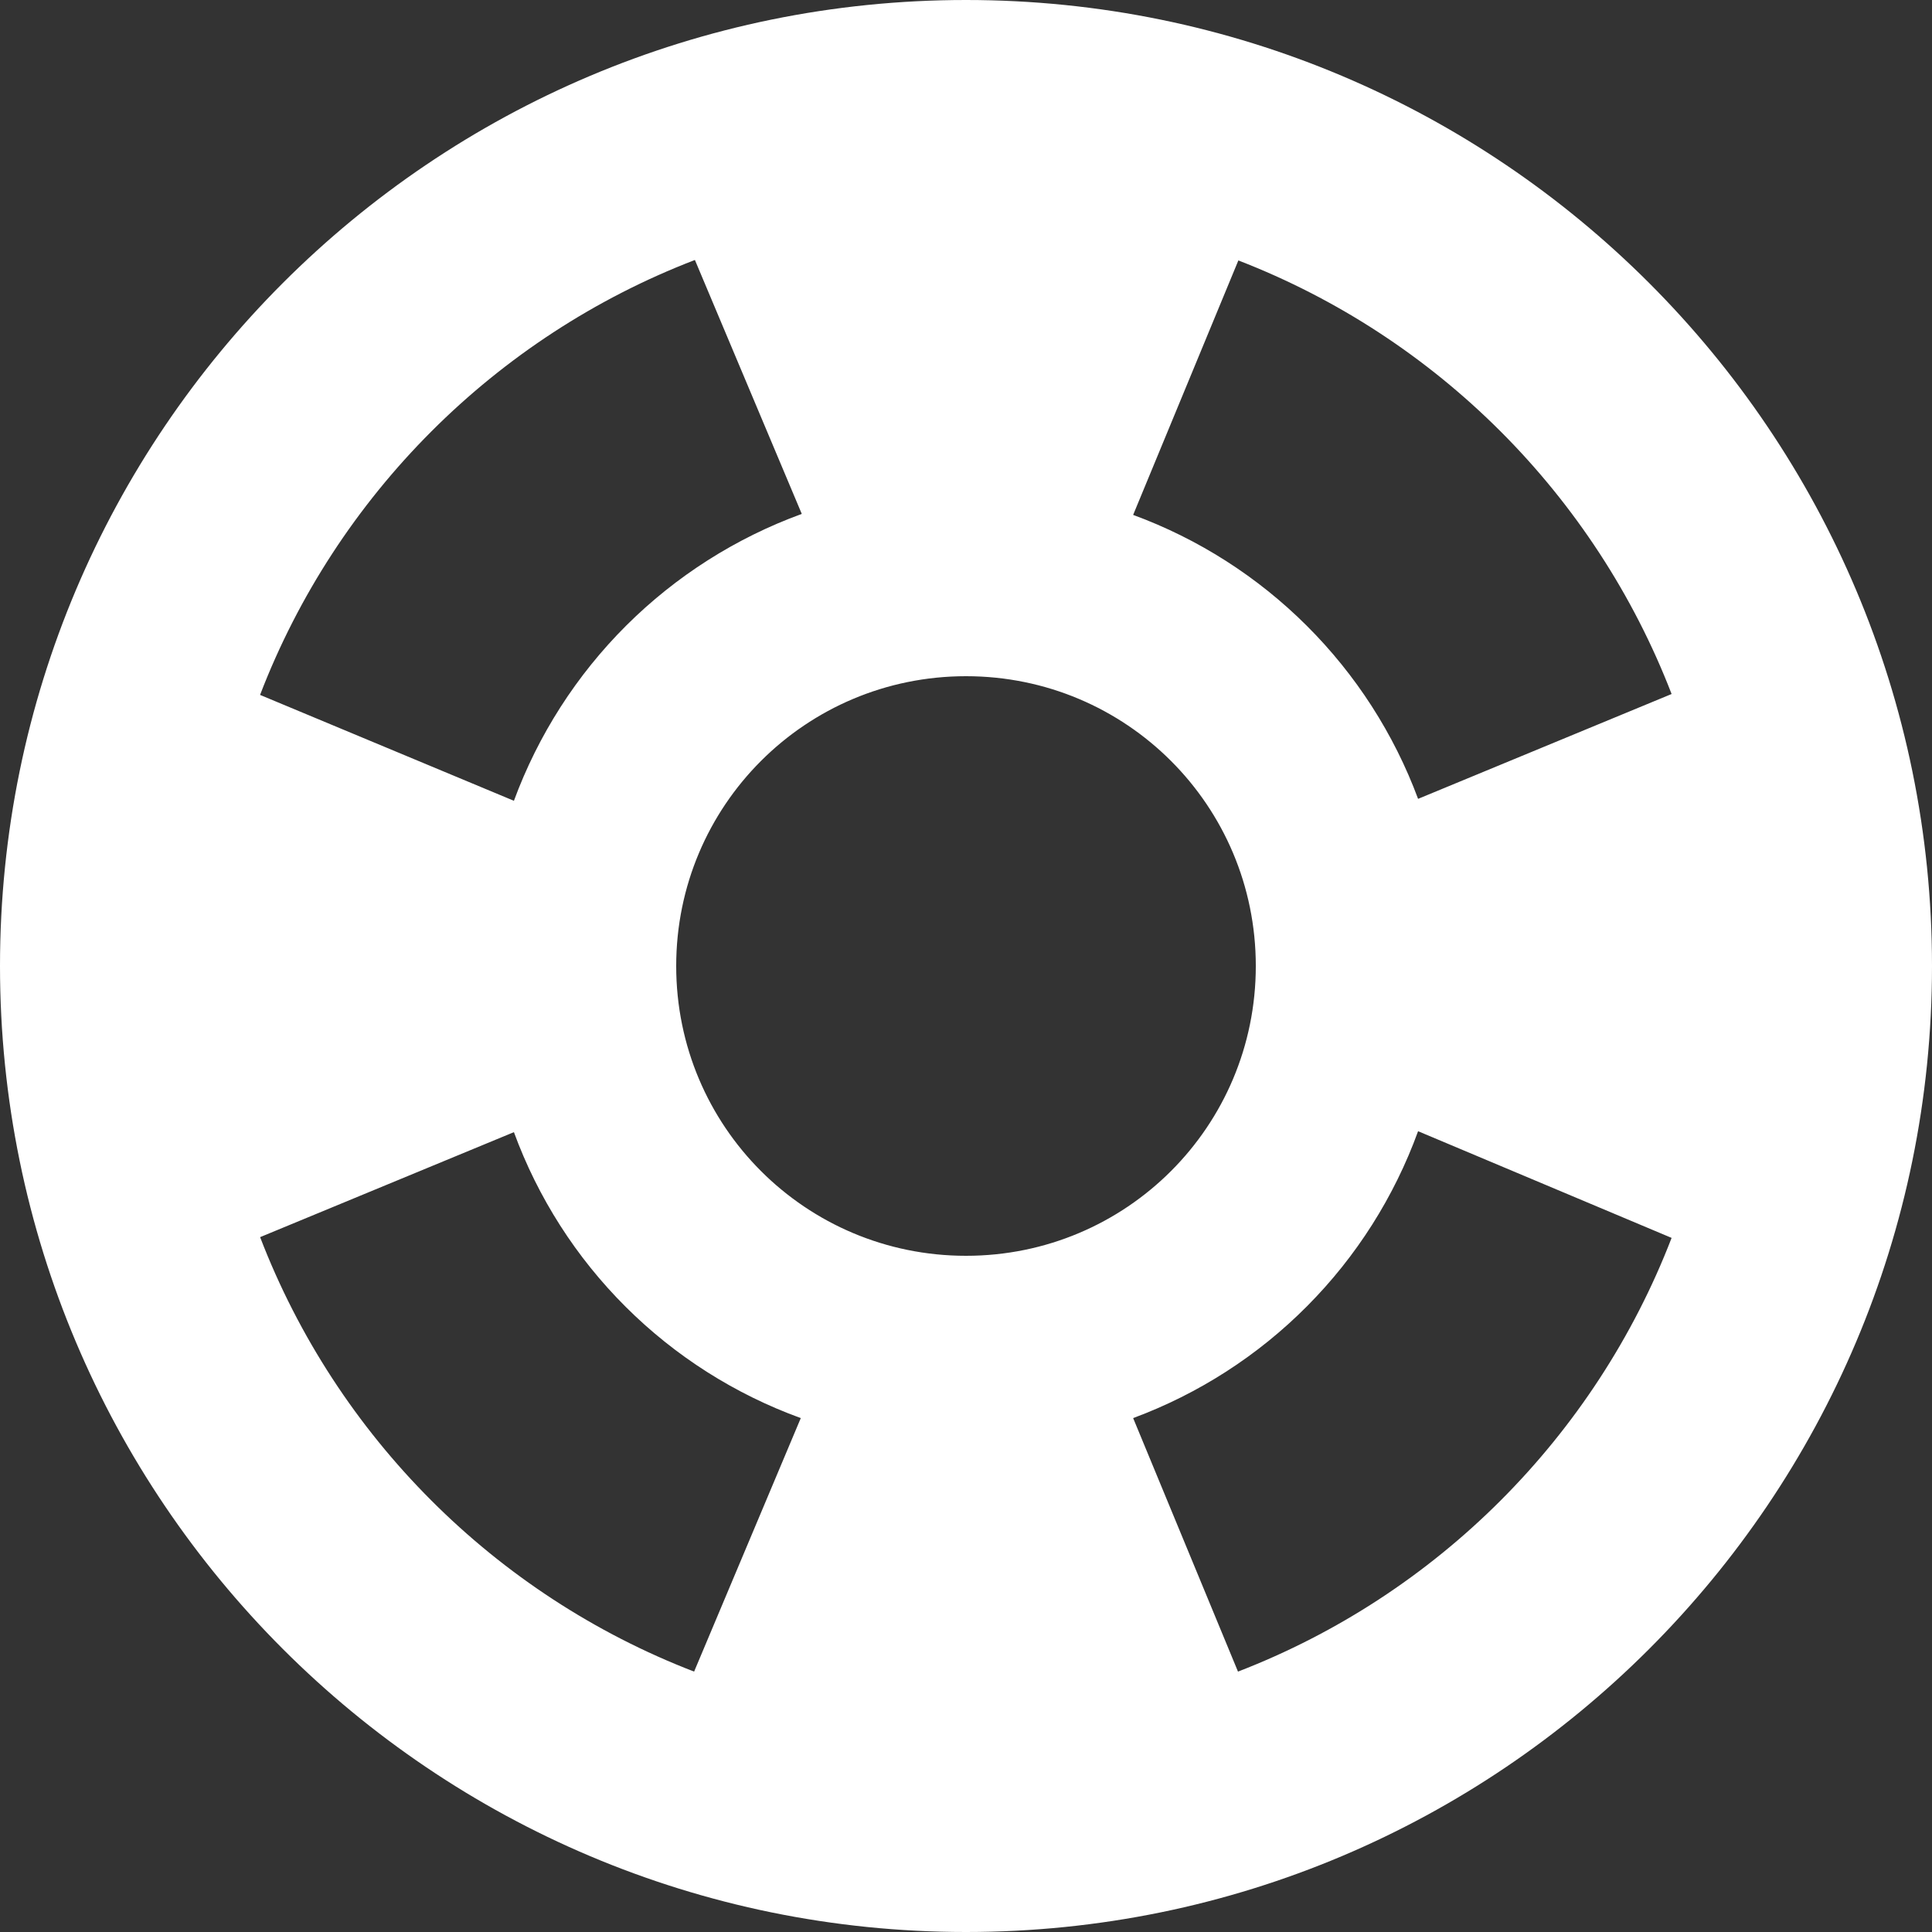 <?xml version="1.0" encoding="UTF-8" standalone="no"?><svg width='41' height='41' viewBox='0 0 41 41' fill='none' xmlns='http://www.w3.org/2000/svg'>
<rect x="0" y="0" width="41" height="41" fill="#333333" stroke="none"/>
<path fill-rule='evenodd' clip-rule='evenodd' d='M0 20.5C0 9.178 9.178 0 20.5 0C31.822 0 41 9.178 41 20.5C41 31.822 31.822 41 20.5 41C9.178 41 0 31.822 0 20.5ZM5.519 14.747C7.145 10.514 10.514 7.144 14.747 5.517L17.015 10.906C15.616 11.416 14.344 12.225 13.289 13.276C12.234 14.328 11.421 15.597 10.906 16.994L5.519 14.747ZM14.73 35.474C10.505 33.846 7.144 30.481 5.52 26.254L10.906 24.026C11.417 25.42 12.227 26.686 13.279 27.734C14.33 28.782 15.599 29.588 16.994 30.094L14.73 35.474ZM35.474 26.27C33.848 30.488 30.49 33.847 26.272 35.474L24.047 30.094C25.436 29.579 26.697 28.768 27.741 27.716C28.786 26.665 29.588 25.399 30.094 24.006L35.474 26.27ZM26.28 5.527C30.494 7.156 33.848 10.513 35.474 14.728L30.094 16.953C29.581 15.572 28.774 14.318 27.73 13.278C26.686 12.237 25.43 11.435 24.047 10.927L26.28 5.527ZM14.35 20.5C14.35 23.903 17.097 26.65 20.5 26.65C23.903 26.65 26.65 23.903 26.65 20.5C26.65 17.097 23.903 14.35 20.5 14.35C17.097 14.35 14.35 17.097 14.35 20.5Z' fill='white'/>
</svg>
